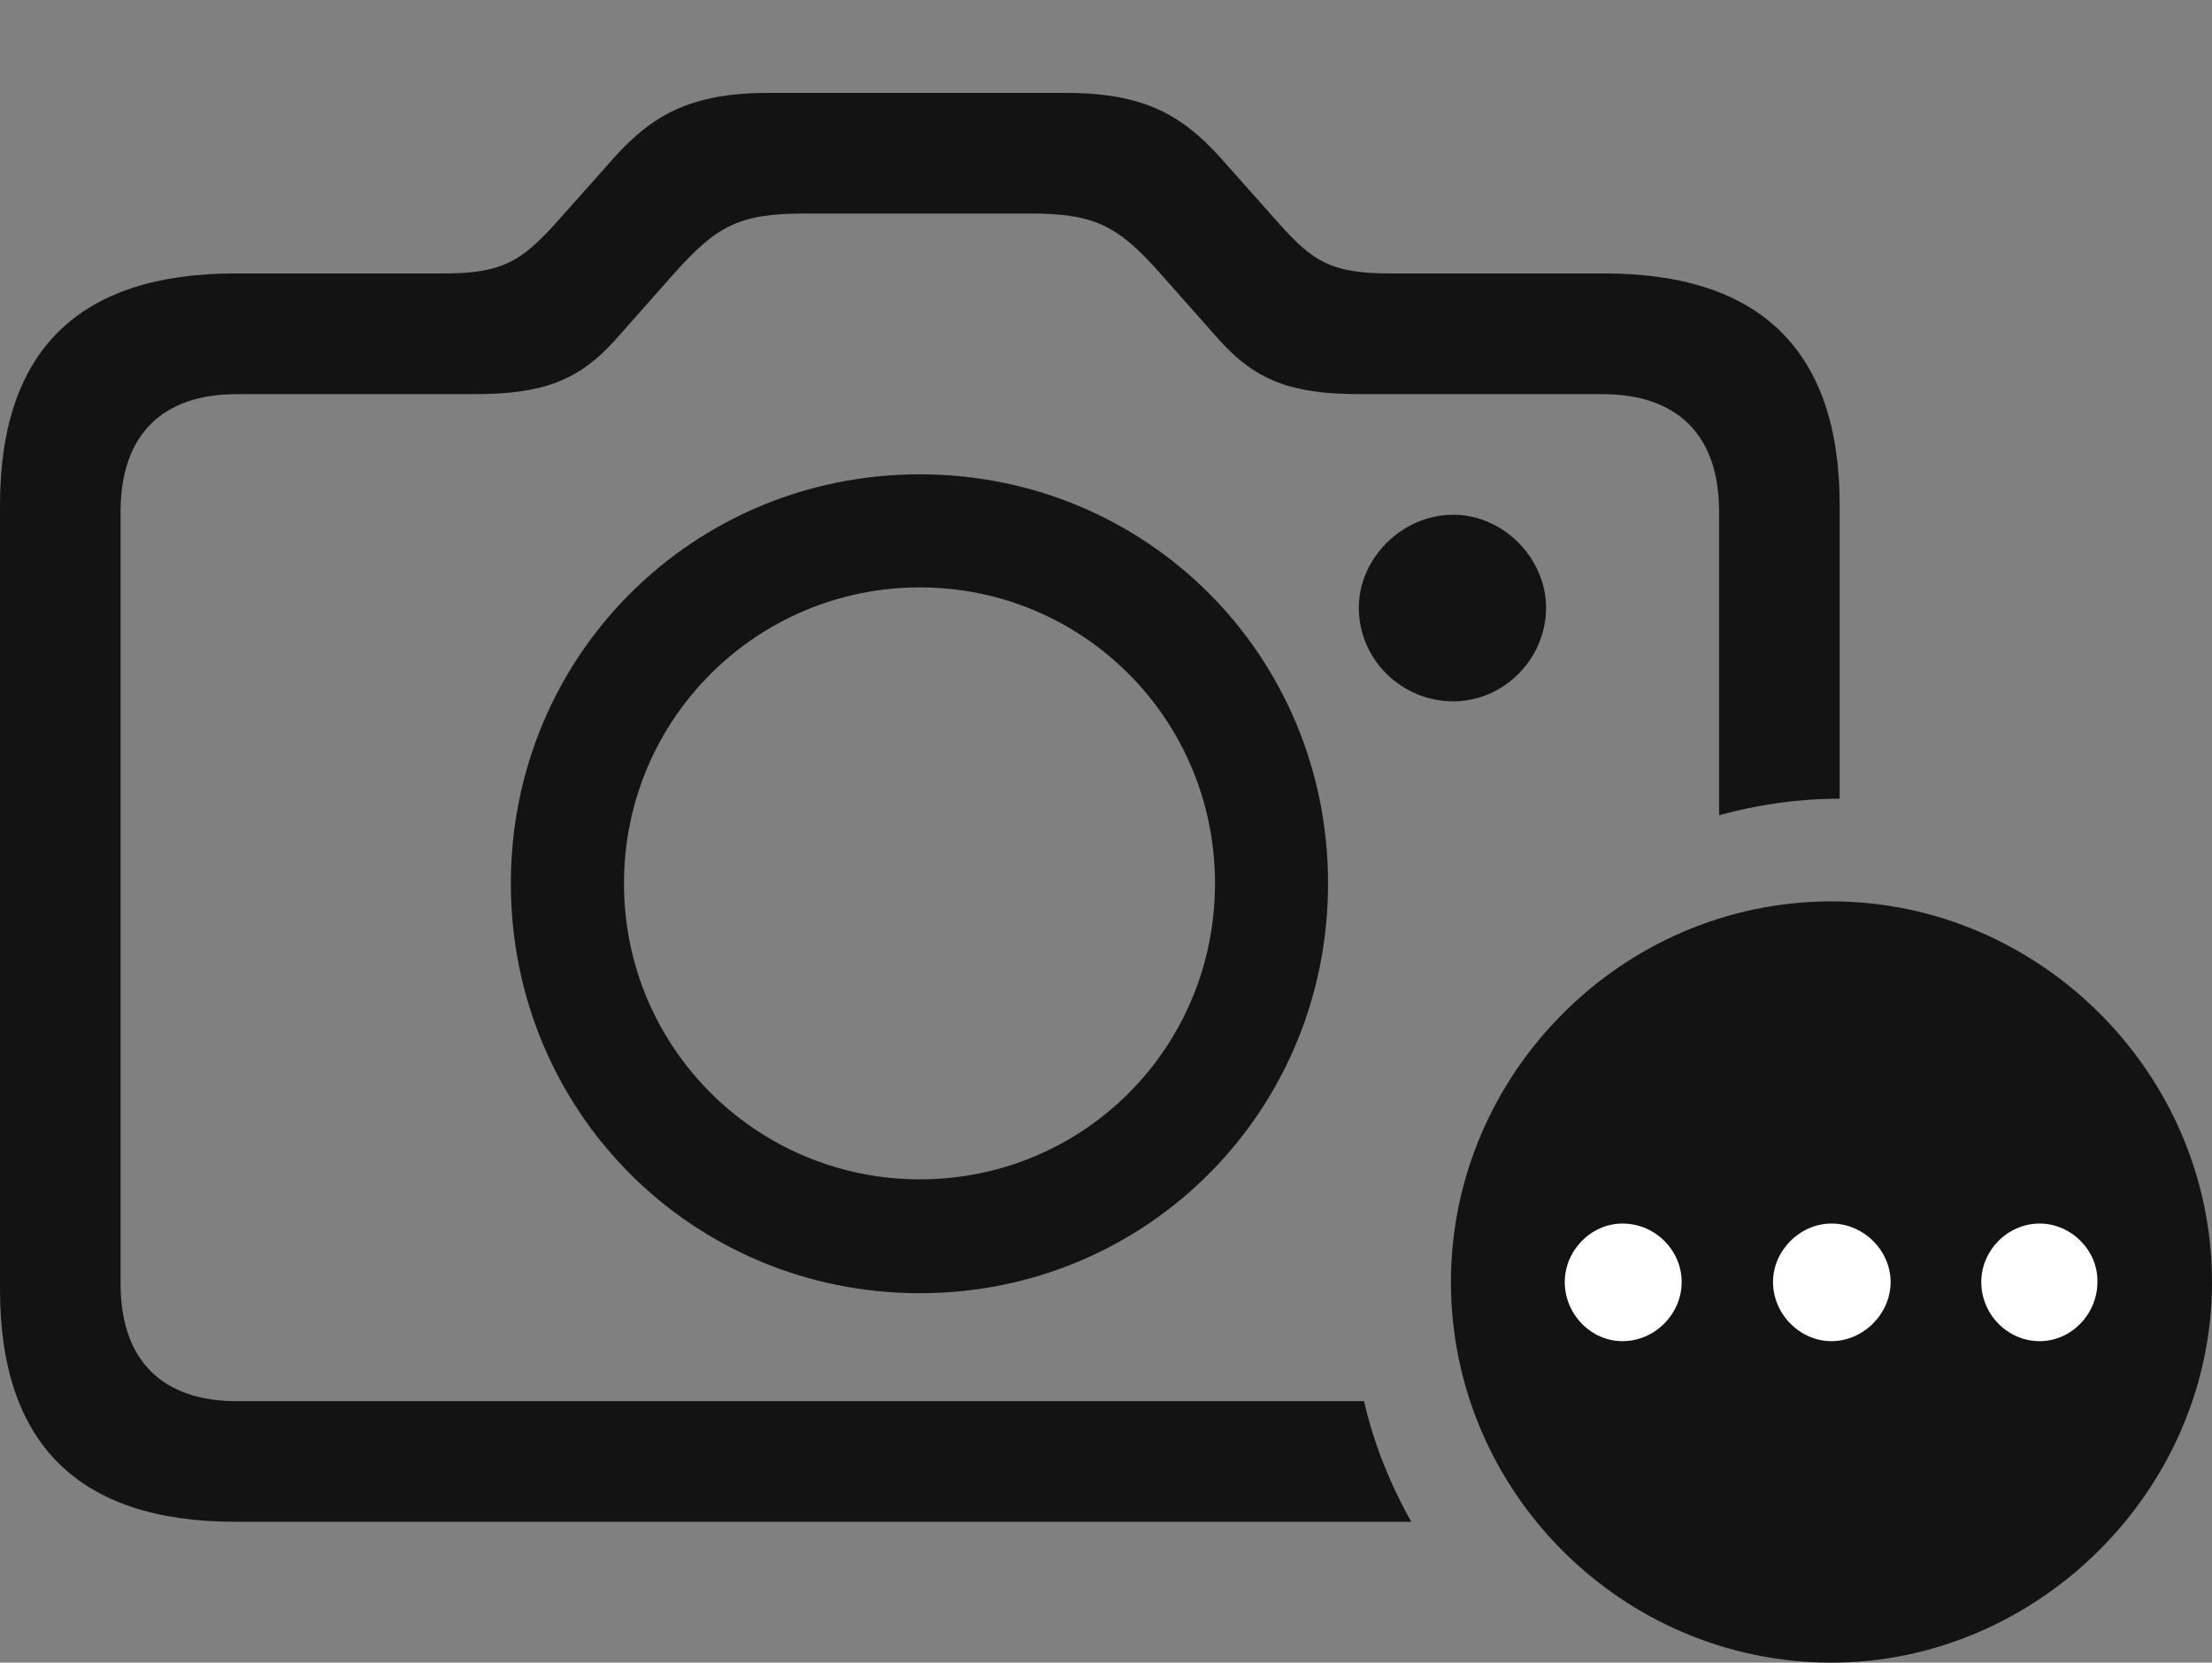 <?xml version="1.0" encoding="UTF-8"?>
<!--Generator: Apple Native CoreSVG 175.5-->
<!DOCTYPE svg
PUBLIC "-//W3C//DTD SVG 1.1//EN"
       "http://www.w3.org/Graphics/SVG/1.1/DTD/svg11.dtd">
<svg version="1.1" xmlns="http://www.w3.org/2000/svg" xmlns:xlink="http://www.w3.org/1999/xlink" width="28.838" height="21.67">
 <rect width="100%" height="100%" fill="#808080" stroke="none"/>
 <g>
  <rect height="21.67" opacity="0" width="28.838" x="0" y="0"/>
  <path d="M3.066 19.834L18.398 19.834C18.125 19.346 17.91 18.818 17.783 18.262L3.086 18.262C2.129 18.262 1.572 17.744 1.572 16.729L1.572 6.67C1.572 5.654 2.129 5.137 3.086 5.137L6.182 5.137C7.061 5.137 7.539 4.971 8.027 4.424L8.789 3.564C9.346 2.939 9.639 2.783 10.498 2.783L13.418 2.783C14.277 2.783 14.57 2.939 15.127 3.564L15.889 4.424C16.377 4.971 16.855 5.137 17.734 5.137L20.889 5.137C21.855 5.137 22.412 5.654 22.412 6.67L22.412 10.625C22.91 10.488 23.438 10.41 23.984 10.41L23.984 6.582C23.984 4.57 22.949 3.564 20.918 3.564L18.125 3.564C17.354 3.564 17.119 3.408 16.68 2.92L15.898 2.041C15.41 1.504 14.912 1.211 13.906 1.211L10.01 1.211C9.004 1.211 8.506 1.504 8.018 2.041L7.236 2.92C6.797 3.398 6.553 3.564 5.791 3.564L3.066 3.564C1.025 3.564 0 4.57 0 6.582L0 16.807C0 18.818 1.025 19.834 3.066 19.834ZM11.992 16.855C14.941 16.855 17.314 14.492 17.314 11.514C17.314 8.545 14.951 6.182 11.992 6.182C9.033 6.182 6.66 8.545 6.66 11.514C6.66 14.492 9.033 16.855 11.992 16.855ZM11.992 15.371C9.873 15.371 8.135 13.662 8.135 11.514C8.135 9.375 9.863 7.656 11.992 7.656C14.121 7.656 15.84 9.375 15.84 11.514C15.84 13.662 14.121 15.371 11.992 15.371ZM17.715 7.92C17.715 8.604 18.281 9.141 18.945 9.141C19.6 9.141 20.156 8.594 20.156 7.92C20.156 7.275 19.6 6.709 18.945 6.709C18.281 6.709 17.715 7.275 17.715 7.92Z" fill="#000000" fill-opacity="0.85"/>
  <path d="M23.877 21.67C26.562 21.67 28.838 19.424 28.838 16.709C28.838 13.994 26.592 11.748 23.877 11.748C21.152 11.748 18.916 13.994 18.916 16.709C18.916 19.443 21.152 21.67 23.877 21.67Z" fill="#000000" fill-opacity="0.85"/>
  <path d="M21.152 17.48C20.742 17.48 20.4 17.129 20.4 16.709C20.4 16.299 20.742 15.947 21.152 15.947C21.582 15.947 21.924 16.299 21.924 16.709C21.924 17.129 21.572 17.48 21.152 17.48ZM23.877 17.48C23.467 17.48 23.115 17.129 23.115 16.709C23.115 16.299 23.467 15.947 23.877 15.947C24.297 15.947 24.648 16.299 24.648 16.709C24.648 17.129 24.287 17.48 23.877 17.48ZM26.592 17.48C26.172 17.48 25.83 17.129 25.83 16.709C25.83 16.299 26.172 15.947 26.592 15.947C27.002 15.947 27.354 16.299 27.344 16.709C27.344 17.129 27.002 17.48 26.592 17.48Z" fill="#ffffff"/>
 </g>
</svg>
